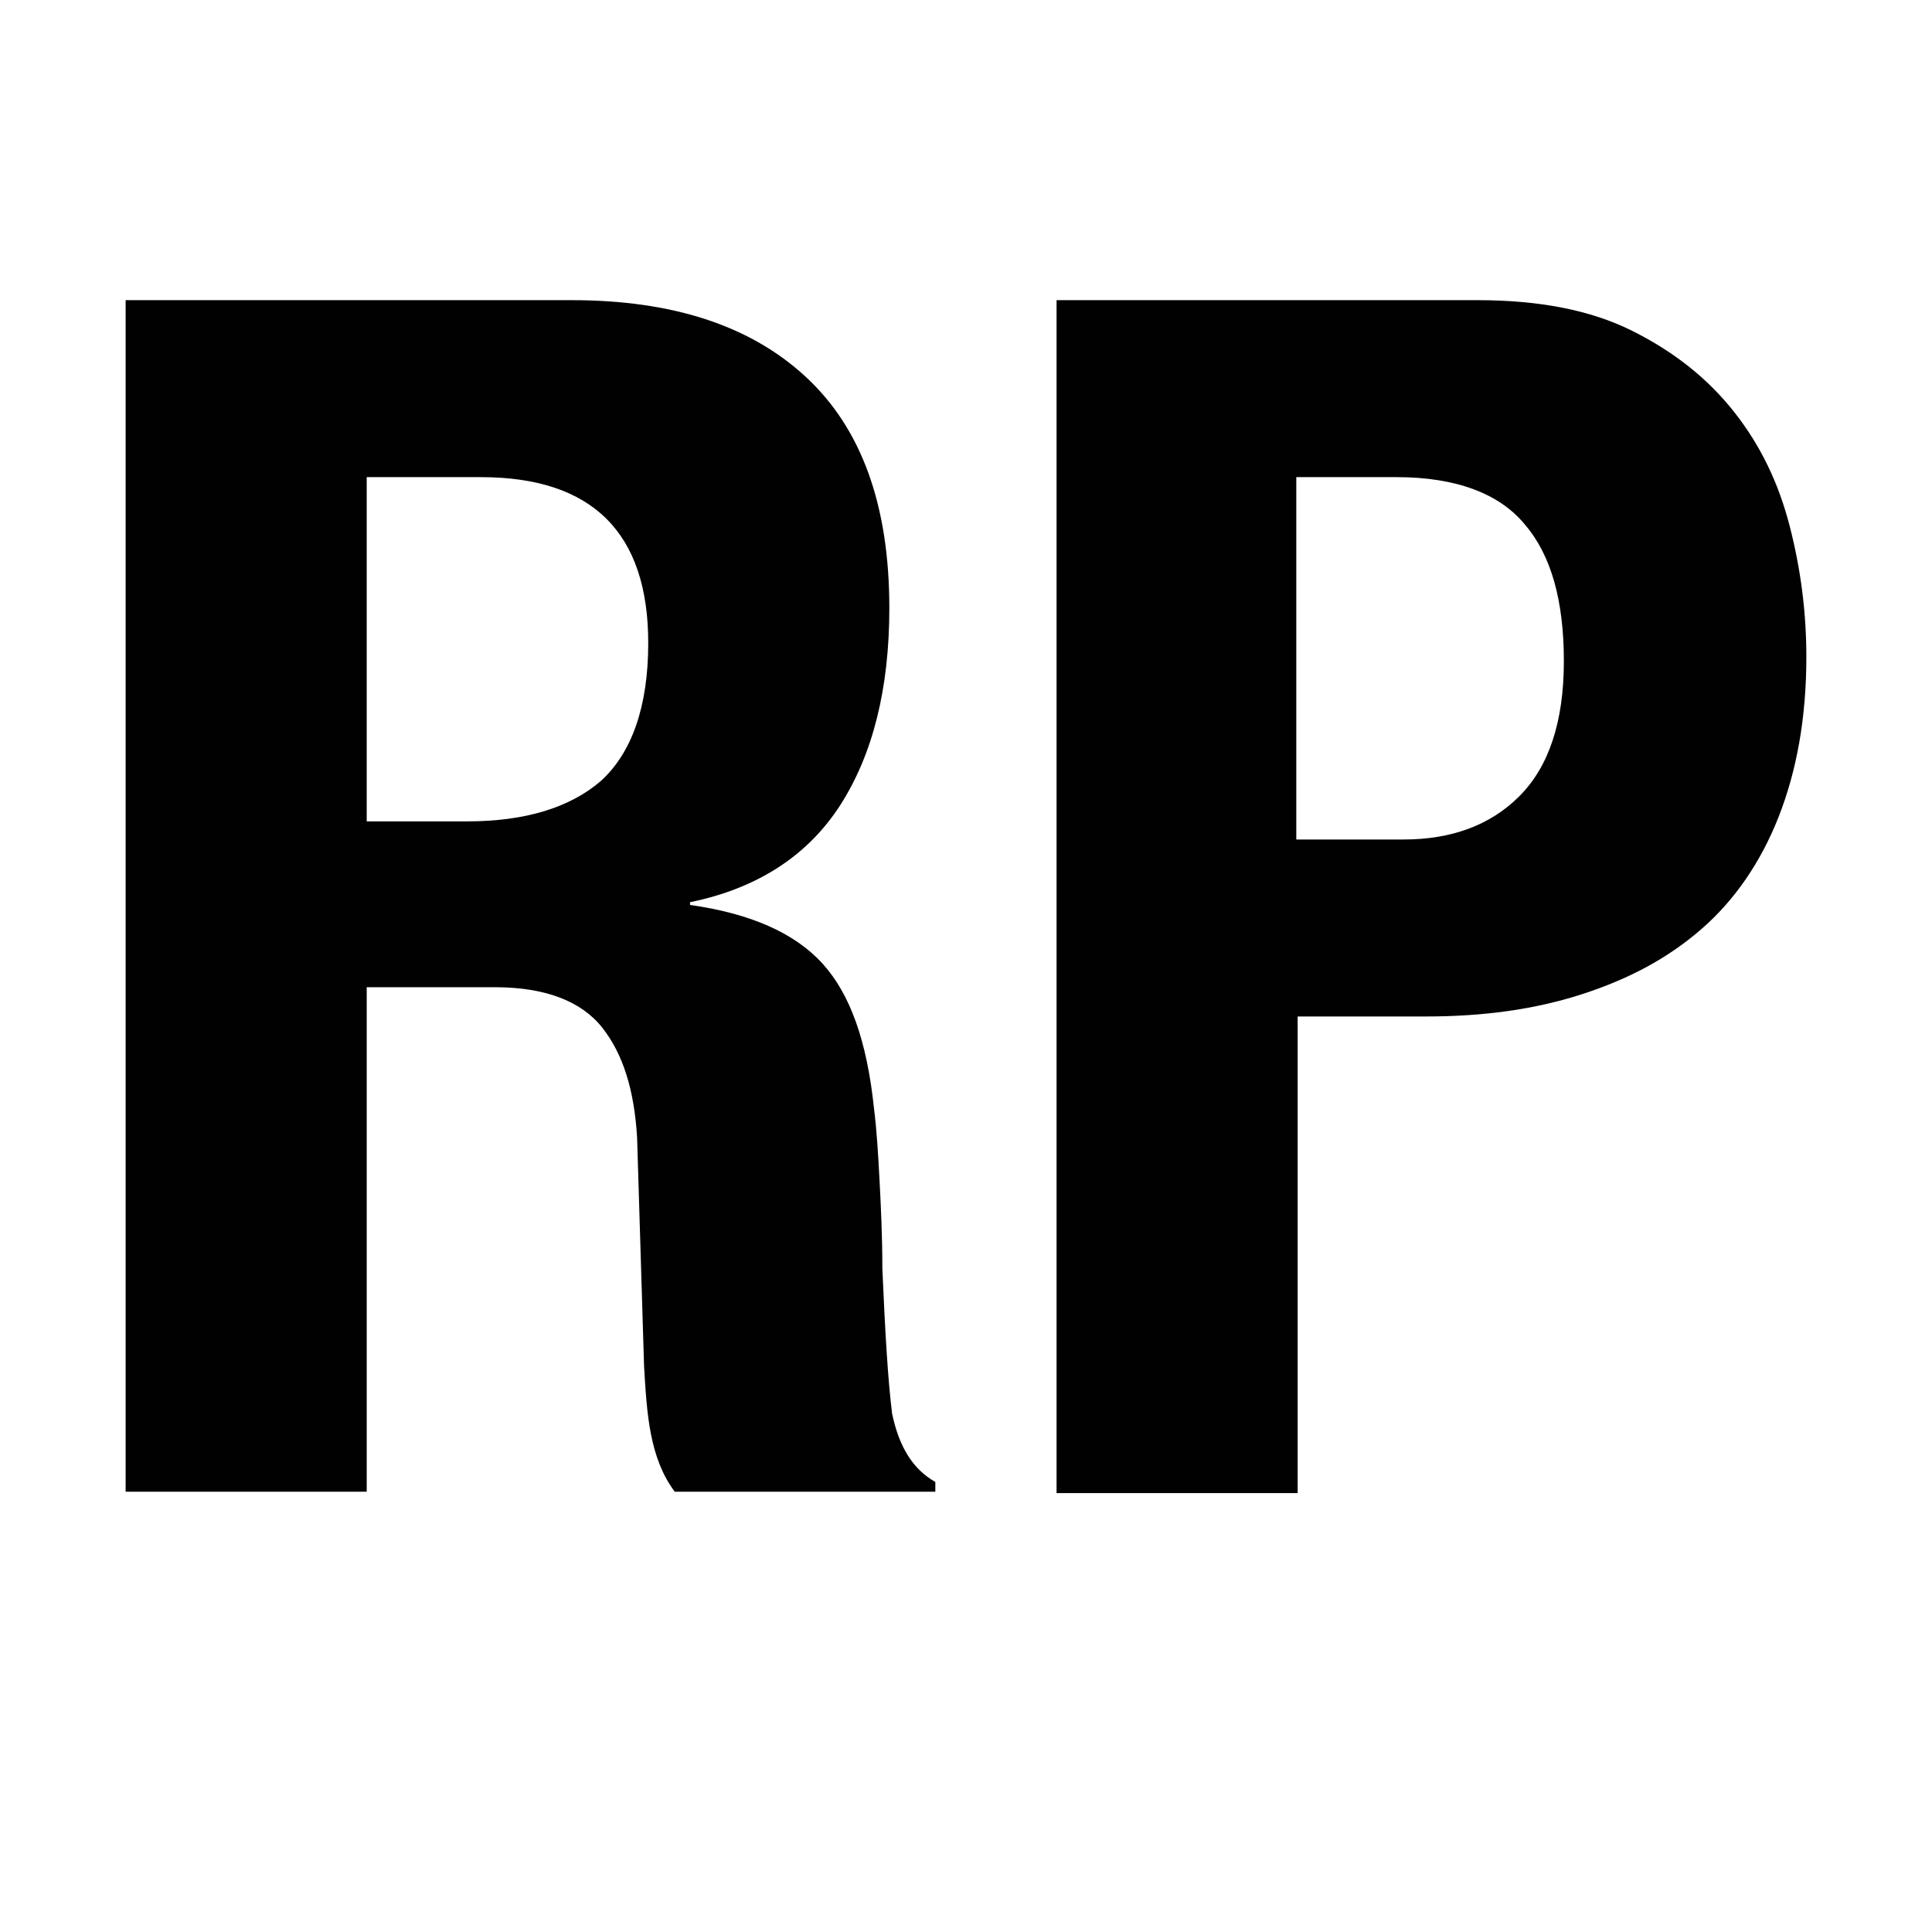 <?xml version="1.0" encoding="utf-8"?>
<!-- Generator: Adobe Illustrator 16.0.0, SVG Export Plug-In . SVG Version: 6.00 Build 0)  -->
<!DOCTYPE svg PUBLIC "-//W3C//DTD SVG 1.1//EN" "http://www.w3.org/Graphics/SVG/1.1/DTD/svg11.dtd">
<svg version="1.1" id="_x35_0m" xmlns="http://www.w3.org/2000/svg" xmlns:xlink="http://www.w3.org/1999/xlink" x="0px" y="0px"
	 width="144px" height="144px" viewBox="0 0 144 144" enable-background="new 0 0 144 144" xml:space="preserve">
<g>
	<path fill="#010101" d="M42.604,22.372c7.478,0,13.295,1.869,17.45,5.713c4.154,3.844,6.232,9.557,6.232,17.242
		c0,6.025-1.246,10.908-3.636,14.646c-2.389,3.739-6.129,6.233-11.218,7.271v0.207c4.466,0.624,7.79,2.078,9.867,4.362
		c2.078,2.287,3.324,5.817,3.844,10.804c0.208,1.663,0.312,3.429,0.415,5.401c0.104,1.975,0.208,4.155,0.208,6.545
		c0.208,4.778,0.415,8.31,0.727,10.803c0.521,2.492,1.559,4.154,3.221,5.09v0.727H50.291c-0.936-1.246-1.455-2.7-1.766-4.259
		c-0.313-1.558-0.416-3.323-0.52-5.089L47.486,84.8c-0.208-3.531-1.039-6.231-2.598-8.206c-1.558-1.973-4.258-3.013-7.997-3.013
		h-9.558v37.603H9.364V22.372H42.604z M34.813,61.221c4.362,0,7.687-1.039,9.972-3.013c2.285-2.077,3.531-5.505,3.531-10.283
		c0-8.205-4.154-12.361-12.464-12.361h-8.519v25.657H34.813z"/>
	<path fill="#010101" d="M110.122,22.372c4.57,0,8.413,0.728,11.53,2.285c3.116,1.559,5.608,3.531,7.582,6.024
		c1.974,2.492,3.324,5.298,4.156,8.518c0.83,3.22,1.245,6.44,1.245,9.764c0,4.571-0.727,8.519-2.077,11.946
		c-1.351,3.427-3.324,6.232-5.713,8.311c-2.493,2.18-5.402,3.738-8.933,4.882c-3.532,1.142-7.375,1.66-11.634,1.66h-9.558v35.525
		h-17.97V22.372H110.122z M104.617,62.571c3.531,0,6.439-1.039,8.621-3.221c2.182-2.181,3.323-5.504,3.323-10.076
		c0-4.466-0.935-7.894-2.908-10.179c-1.87-2.285-5.089-3.532-9.557-3.532h-7.478v27.008H104.617z"/>
</g>
</svg>
